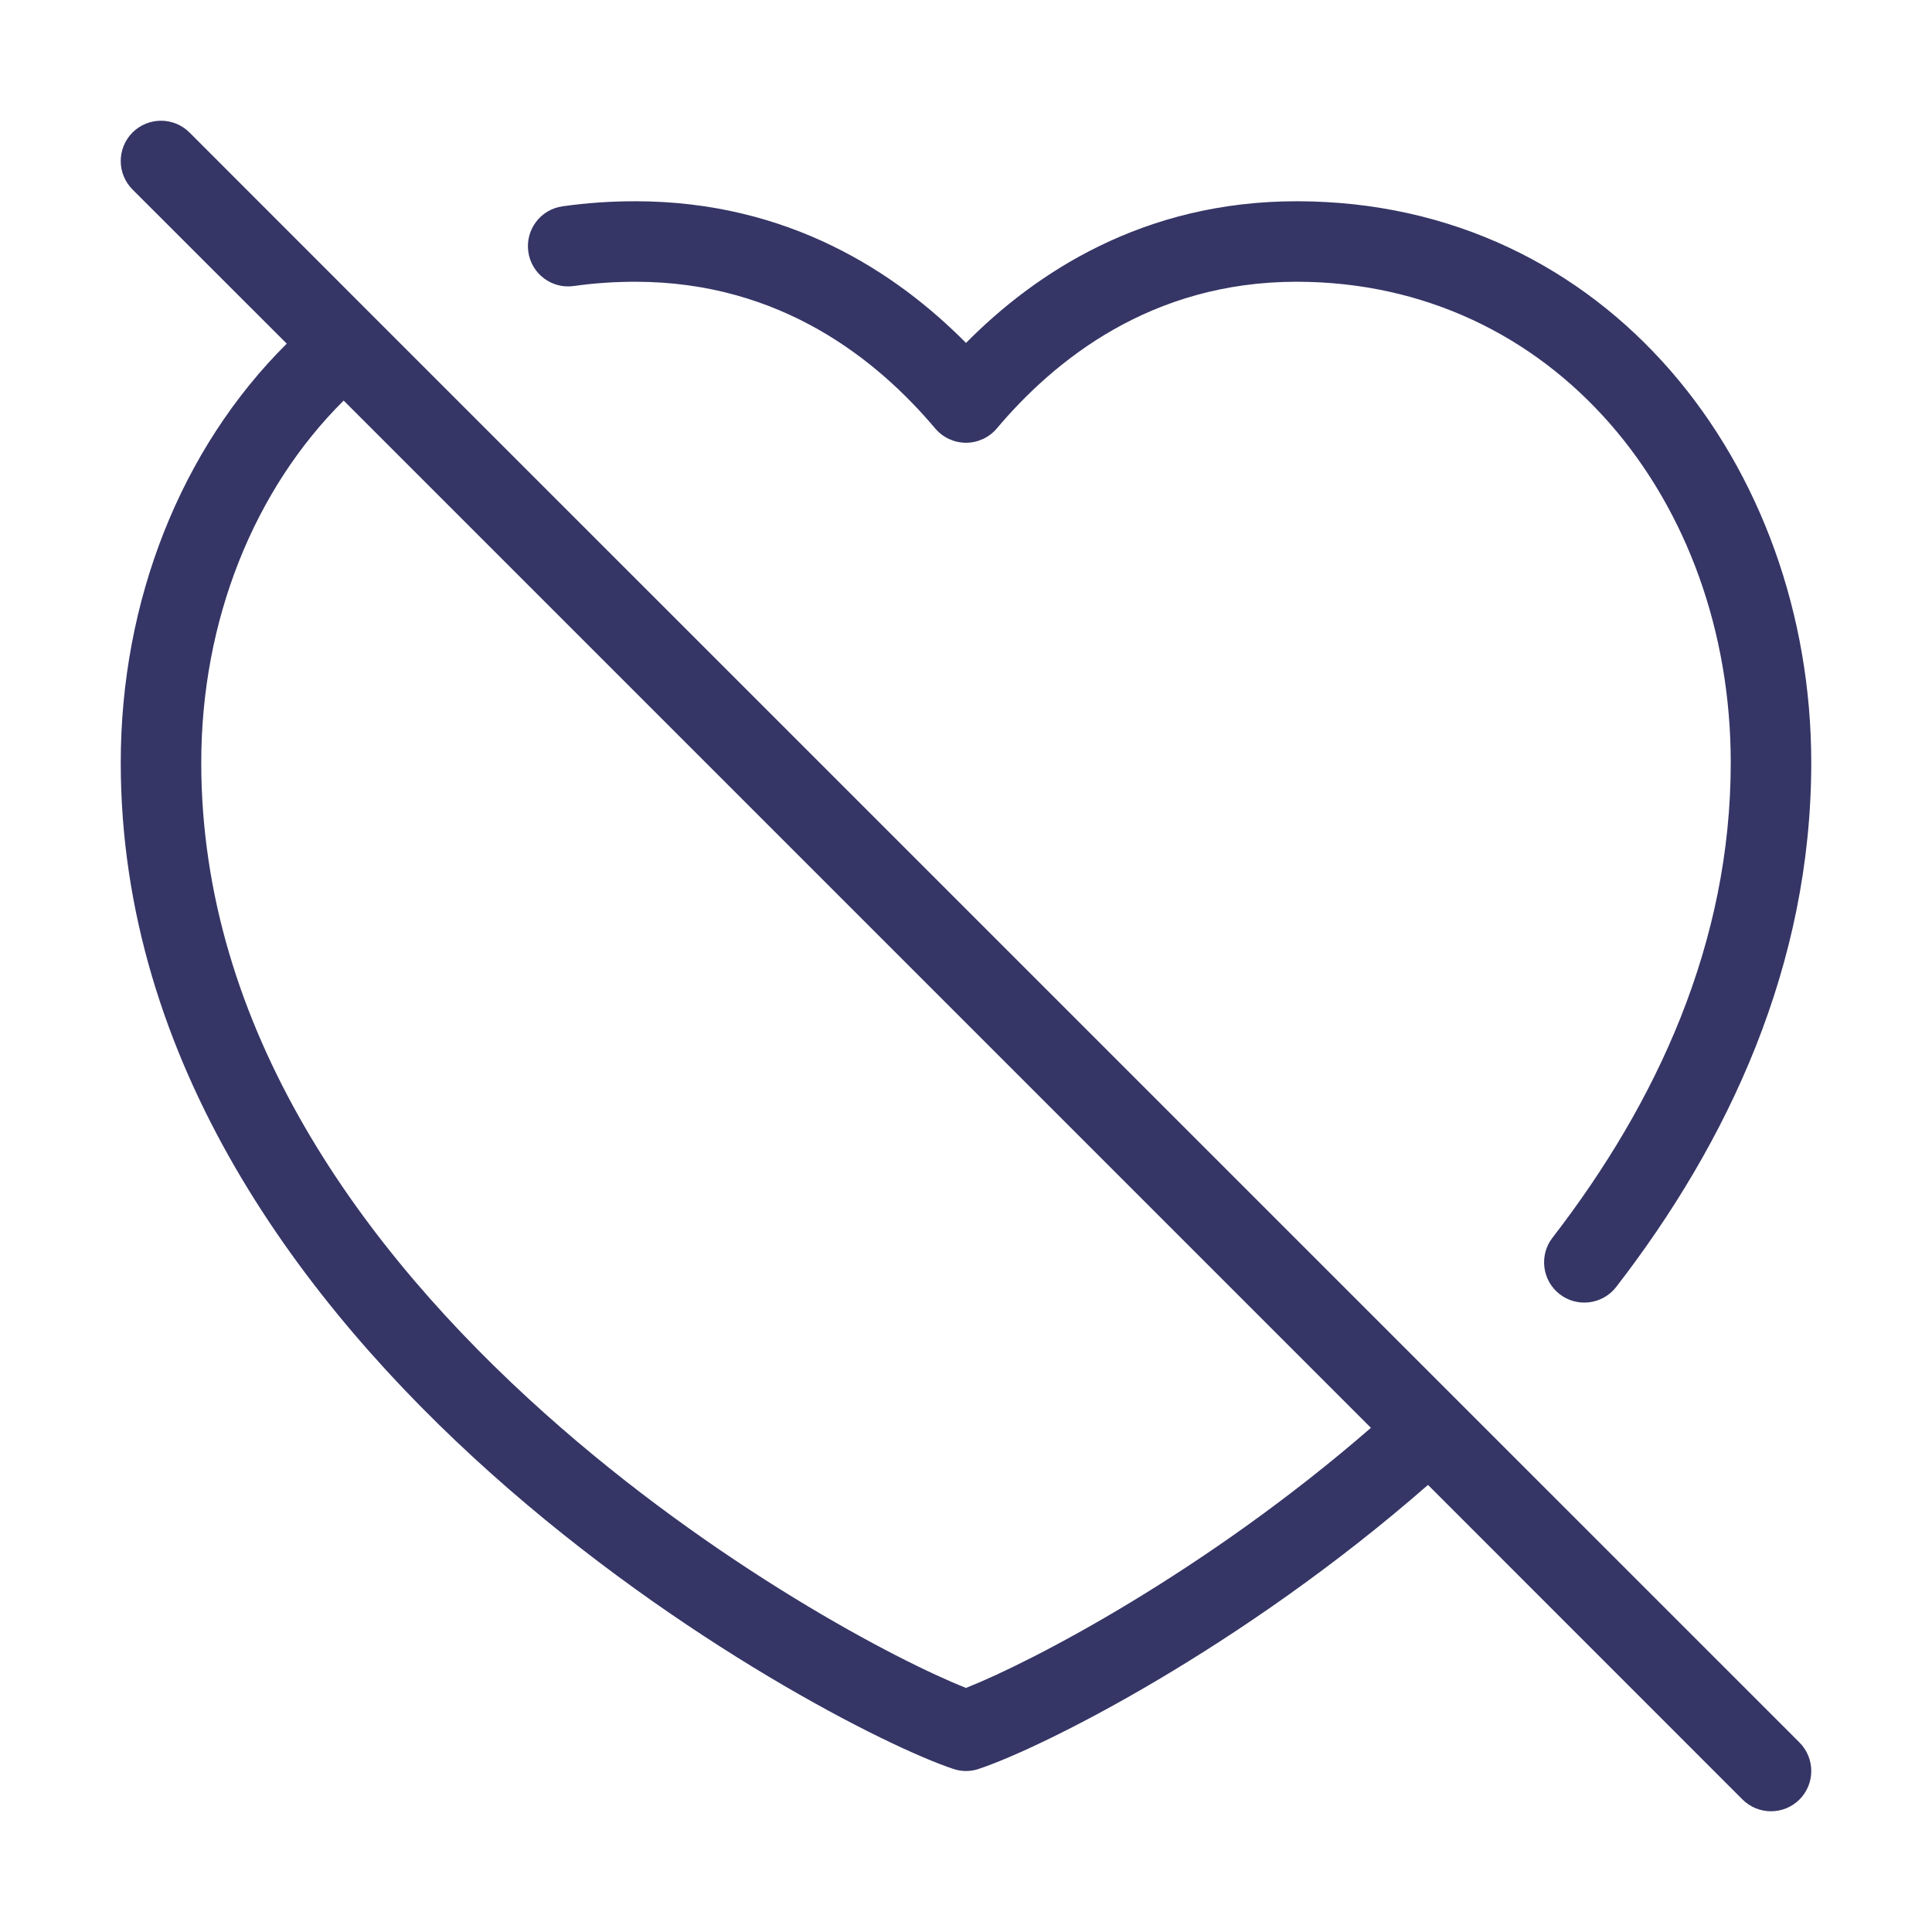 <svg width="24" height="24" viewBox="0 0 24 24" fill="none" xmlns="http://www.w3.org/2000/svg">
<path fill-rule="evenodd" clip-rule="evenodd" d="M2.354 1.646C2.158 1.451 1.842 1.451 1.646 1.646C1.451 1.842 1.451 2.158 1.646 2.354L3.562 4.269C2.248 5.574 1.5 7.46 1.5 9.474C1.5 13.196 3.749 16.203 6.104 18.307C8.461 20.412 11.019 21.7 11.842 21.974C11.944 22.009 12.056 22.009 12.158 21.974C12.961 21.707 15.425 20.47 17.739 18.446L21.646 22.354C21.842 22.549 22.158 22.549 22.354 22.354C22.549 22.158 22.549 21.842 22.354 21.646L4.643 3.936C4.64 3.933 4.638 3.931 4.635 3.928L2.354 1.646ZM4.269 4.976C3.16 6.077 2.5 7.699 2.5 9.474C2.5 12.778 4.501 15.534 6.771 17.561C8.888 19.453 11.157 20.635 12 20.968C12.818 20.645 14.972 19.525 17.03 17.737L4.269 4.976Z" fill="#353566"/>
<path d="M7.128 3.553C7.375 3.518 7.63 3.5 7.893 3.5C9.707 3.5 10.905 4.478 11.618 5.323C11.713 5.435 11.853 5.5 12 5.5C12.147 5.5 12.287 5.435 12.382 5.323C13.095 4.478 14.293 3.5 16.107 3.5C19.296 3.5 21.5 6.209 21.5 9.474C21.5 11.709 20.586 13.692 19.285 15.376C19.117 15.594 19.157 15.908 19.375 16.077C19.594 16.246 19.908 16.205 20.077 15.987C21.468 14.187 22.5 11.994 22.5 9.474C22.5 5.791 19.973 2.5 16.107 2.5C14.199 2.5 12.858 3.393 12 4.26C11.142 3.393 9.801 2.5 7.893 2.5C7.584 2.5 7.282 2.521 6.988 2.563C6.715 2.601 6.524 2.854 6.563 3.128C6.601 3.401 6.854 3.592 7.128 3.553Z" fill="#353566"/>
</svg>
